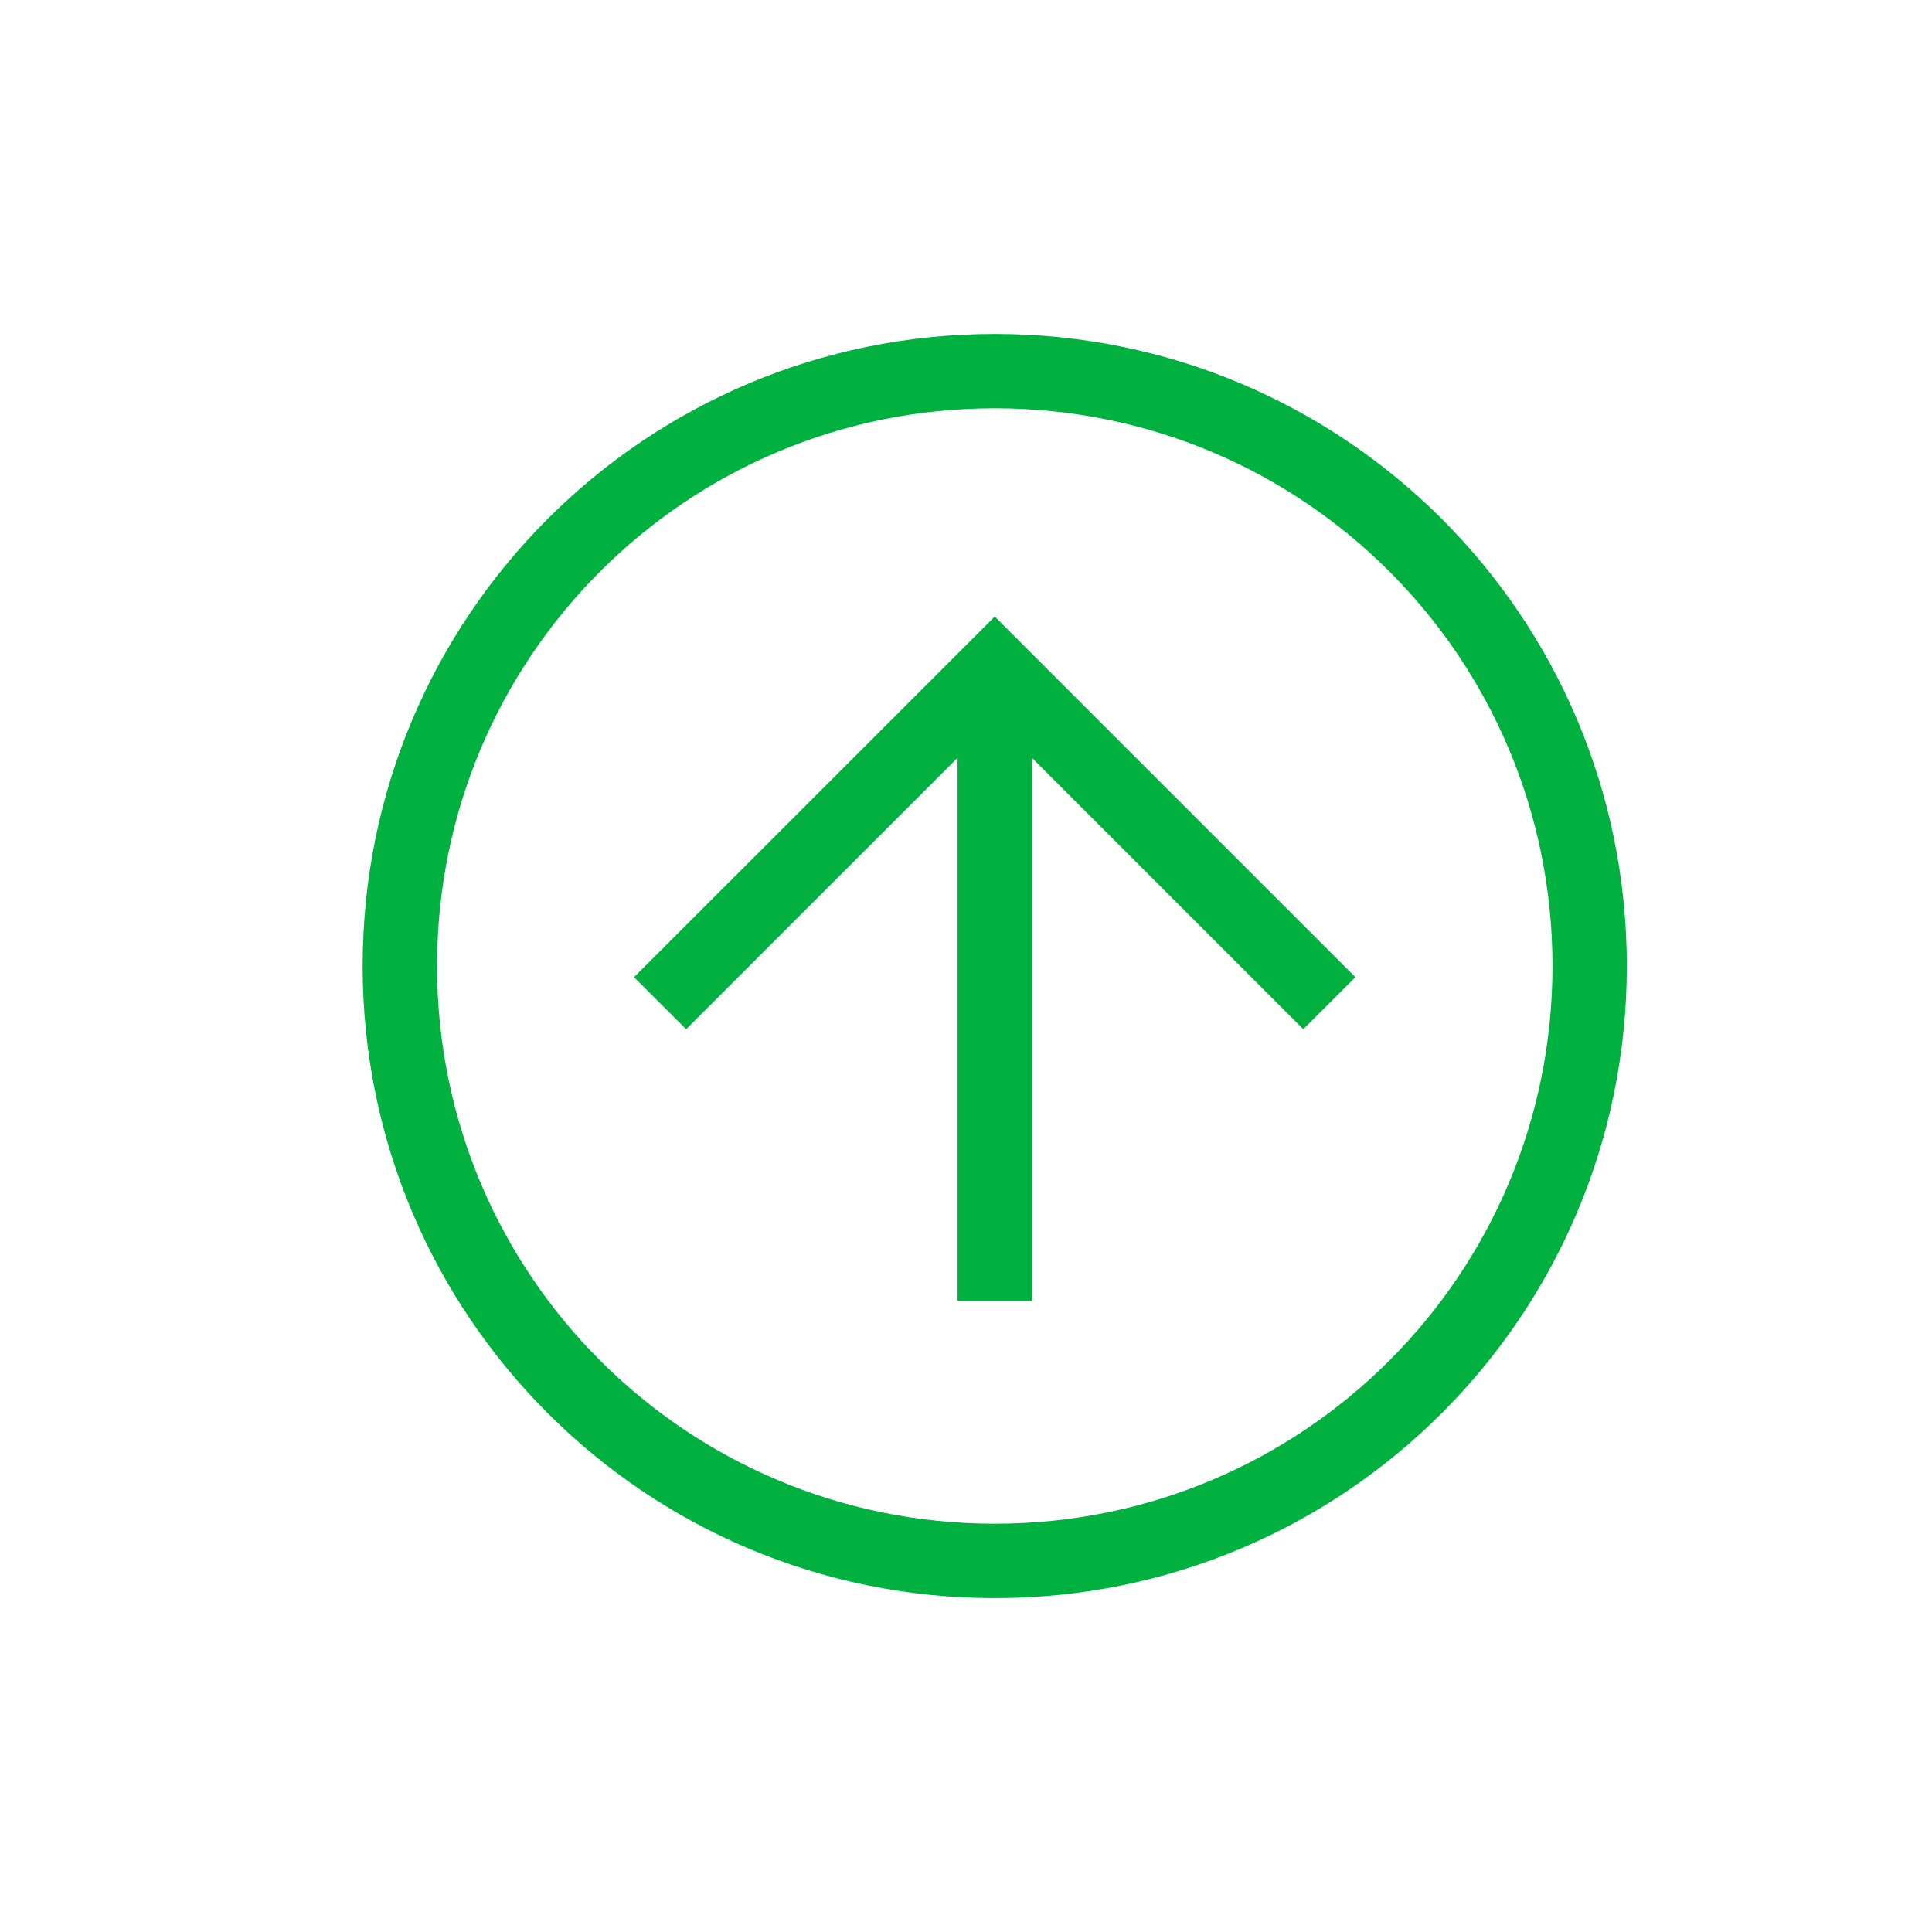 <svg width="27" height="27" viewBox="0 0 27 27" fill="none" xmlns="http://www.w3.org/2000/svg">
<path d="M13.902 22.334C9.017 22.334 5.068 18.384 5.068 13.5C5.068 8.616 9.017 4.667 13.902 4.667C18.786 4.667 22.735 8.616 22.735 13.5C22.735 18.384 18.786 22.334 13.902 22.334ZM13.902 5.706C9.589 5.706 6.108 9.187 6.108 13.5C6.108 17.813 9.589 21.294 13.902 21.294C18.215 21.294 21.696 17.813 21.696 13.5C21.696 9.187 18.215 5.706 13.902 5.706Z" fill="#00B140"/>
<path d="M18.214 14.383L13.902 10.071L9.589 14.383L8.861 13.656L13.902 8.616L18.942 13.656L18.214 14.383Z" fill="#00B140"/>
<path d="M13.382 9.343H14.421V18.177H13.382V9.343Z" fill="#00B140"/>
</svg>
